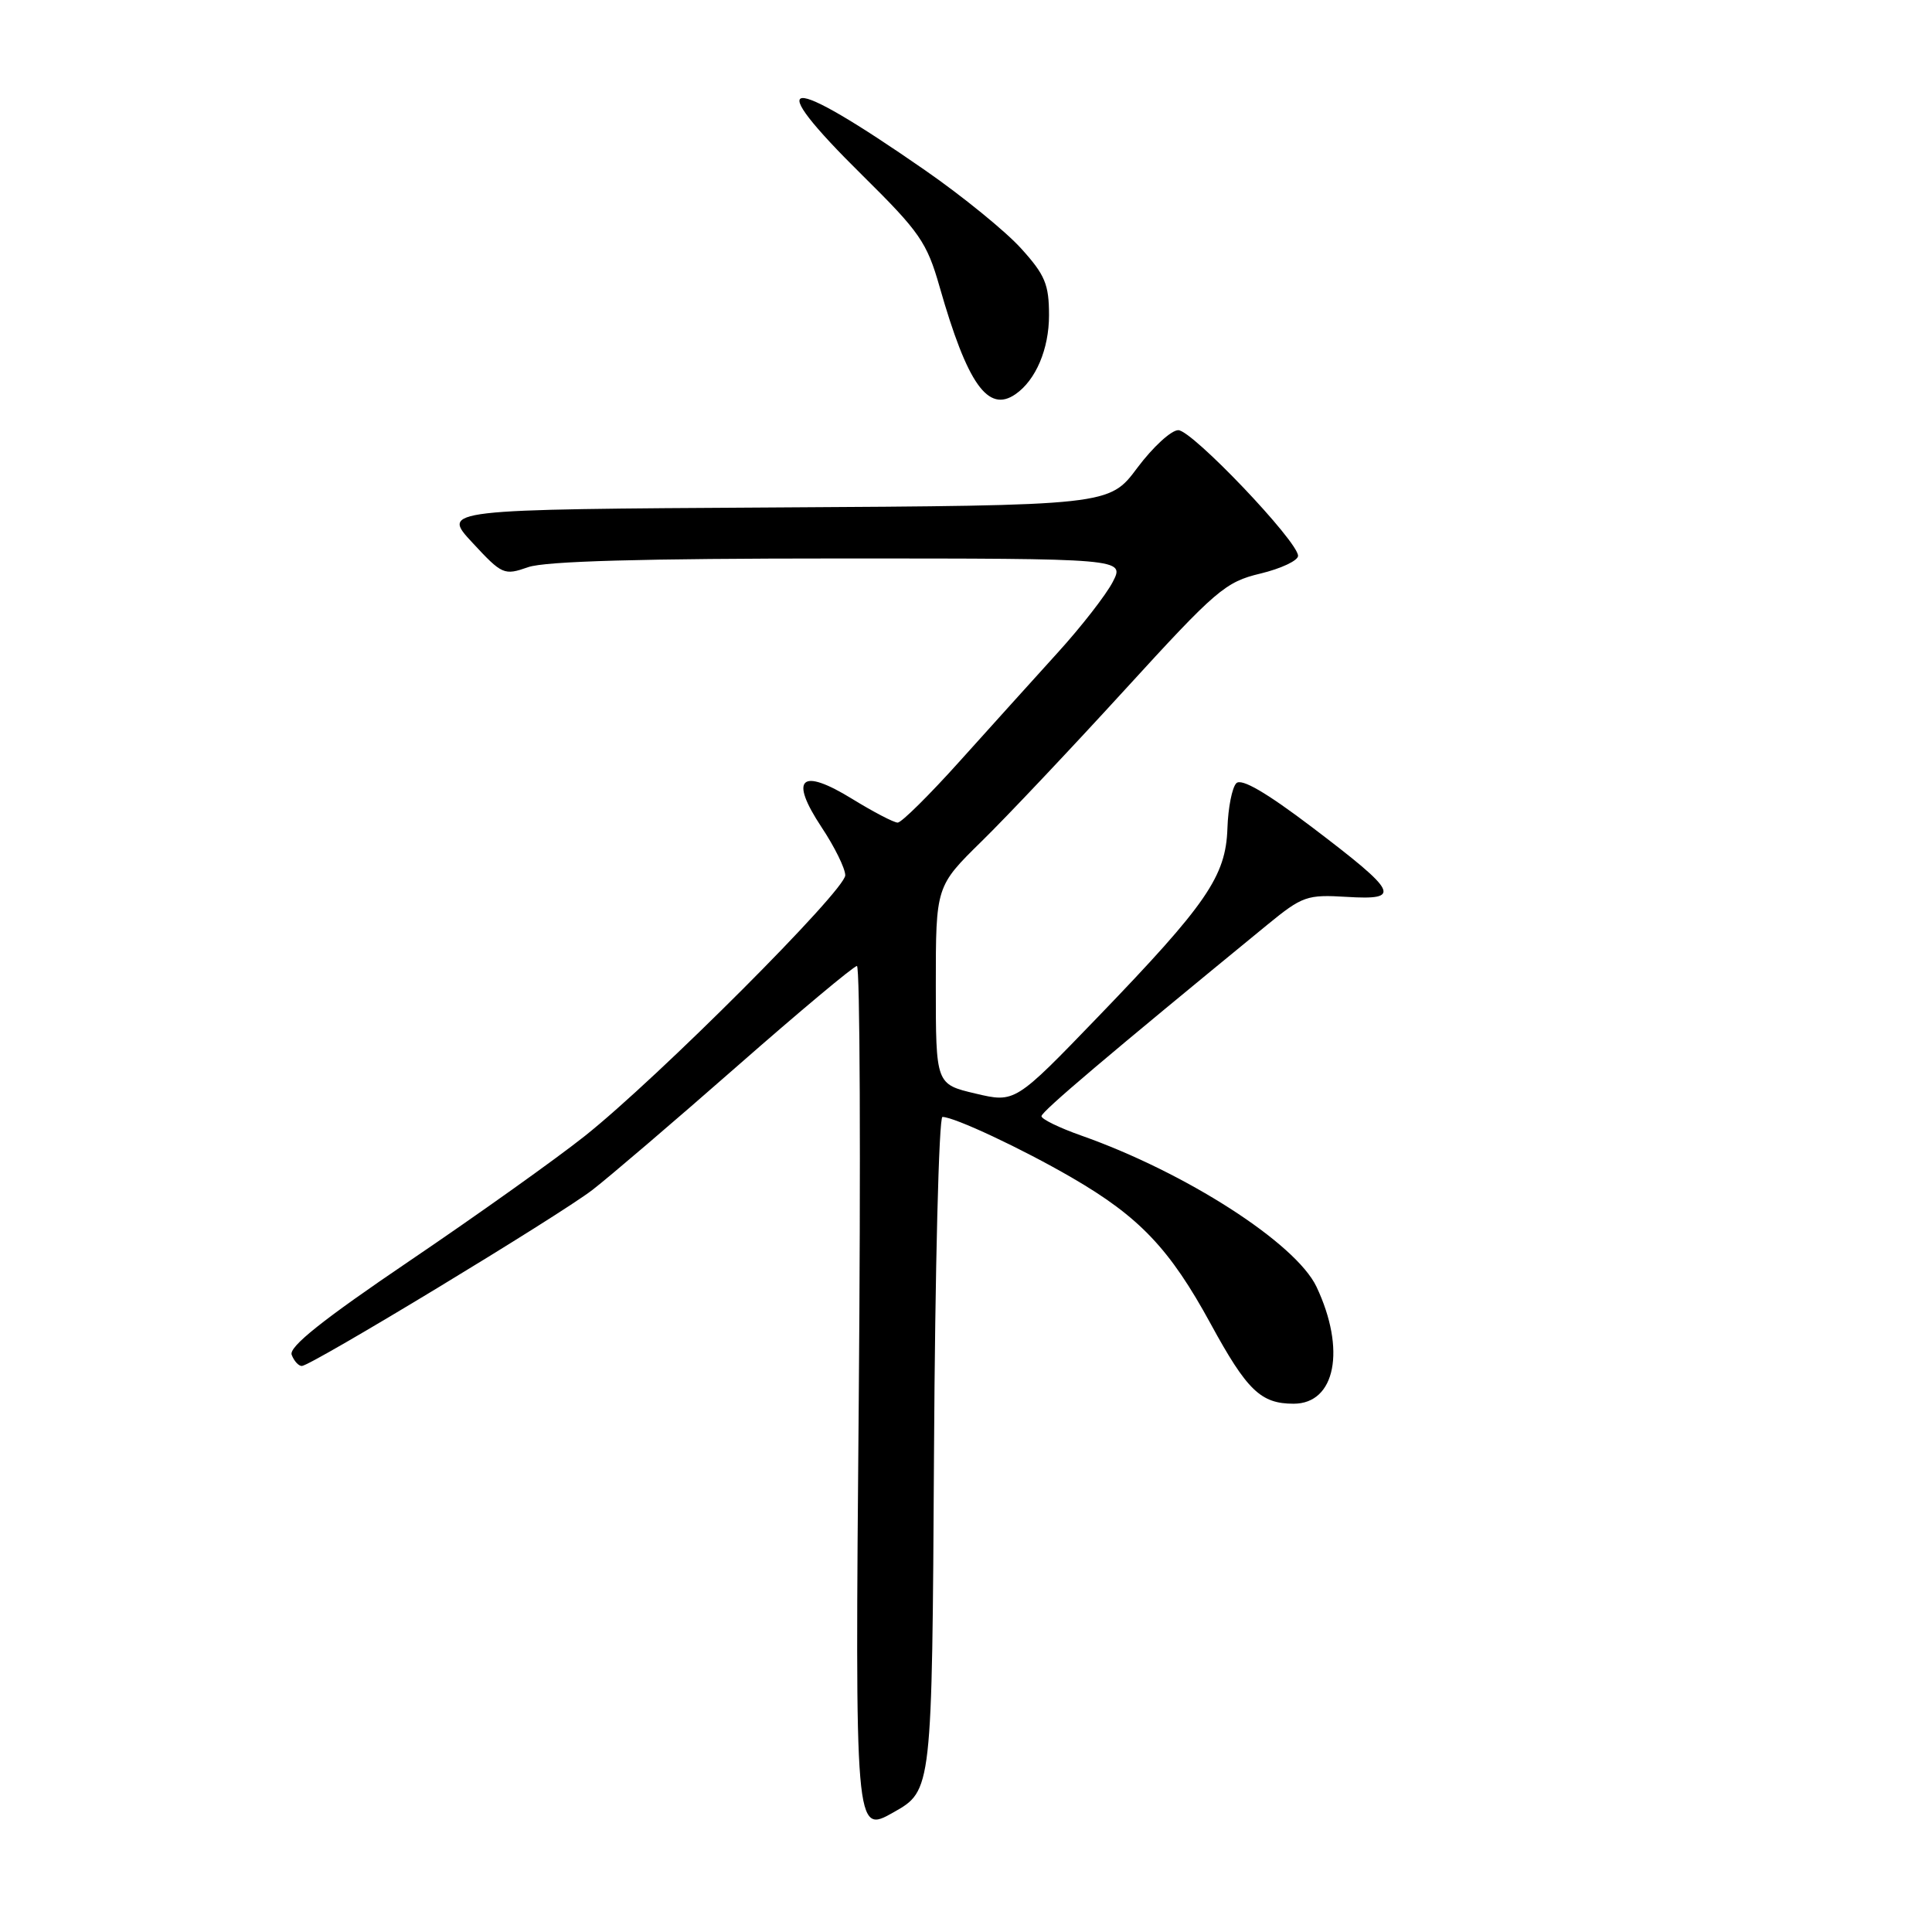 <?xml version="1.0" encoding="UTF-8" standalone="no"?>
<!DOCTYPE svg PUBLIC "-//W3C//DTD SVG 1.1//EN" "http://www.w3.org/Graphics/SVG/1.1/DTD/svg11.dtd" >
<svg xmlns="http://www.w3.org/2000/svg" xmlns:xlink="http://www.w3.org/1999/xlink" version="1.1" viewBox="0 0 256 256">
 <g >
 <path fill="currentColor"
d=" M 123.76 192.63 C 123.90 168.08 124.41 148.00 124.88 148.00 C 126.44 148.00 135.38 152.19 142.00 156.03 C 150.99 161.24 155.01 165.48 160.43 175.43 C 165.24 184.25 167.06 186.00 171.41 186.00 C 176.97 186.00 178.37 178.81 174.44 170.50 C 171.69 164.72 157.10 155.34 143.25 150.46 C 140.36 149.44 138.00 148.29 138.00 147.90 C 138.00 147.29 146.85 139.80 167.97 122.50 C 172.57 118.74 173.19 118.52 178.43 118.84 C 185.79 119.29 185.29 118.30 173.88 109.63 C 167.76 104.99 164.50 103.10 163.82 103.78 C 163.26 104.34 162.73 107.03 162.64 109.76 C 162.43 116.11 159.91 119.78 145.52 134.71 C 134.50 146.14 134.50 146.14 129.25 144.90 C 124.00 143.66 124.00 143.66 124.00 130.55 C 124.00 117.44 124.00 117.44 130.08 111.47 C 133.43 108.19 141.98 99.13 149.09 91.35 C 161.13 78.17 162.36 77.11 167.01 76.00 C 169.75 75.34 172.00 74.28 172.00 73.65 C 171.99 71.73 157.96 57.00 156.13 57.00 C 155.19 57.00 152.75 59.25 150.70 61.99 C 146.98 66.98 146.98 66.98 102.74 67.24 C 58.50 67.50 58.50 67.50 62.59 71.90 C 66.54 76.16 66.79 76.27 69.99 75.15 C 72.26 74.36 85.13 74.00 111.17 74.00 C 149.05 74.00 149.05 74.00 147.44 77.12 C 146.55 78.83 143.28 83.04 140.16 86.47 C 137.05 89.90 131.21 96.37 127.18 100.85 C 123.16 105.33 119.45 109.00 118.95 109.00 C 118.44 109.00 115.74 107.59 112.94 105.87 C 106.10 101.66 104.54 103.08 108.86 109.61 C 110.59 112.21 112.00 115.08 112.00 115.98 C 112.00 117.97 87.17 142.83 77.50 150.52 C 73.65 153.58 63.21 161.02 54.29 167.06 C 42.75 174.88 38.24 178.47 38.65 179.52 C 38.96 180.34 39.56 181.00 39.99 181.00 C 41.20 181.00 74.01 161.12 78.50 157.67 C 80.70 155.97 89.32 148.61 97.66 141.29 C 105.99 133.98 113.14 128.00 113.55 128.00 C 113.95 128.00 114.06 153.88 113.79 185.51 C 113.29 243.03 113.29 243.03 118.40 240.14 C 123.50 237.26 123.50 237.26 123.76 192.63 Z  M 134.56 52.23 C 137.25 50.37 139.00 46.25 139.00 41.78 C 139.00 37.68 138.48 36.43 135.30 32.92 C 133.27 30.67 127.54 26.00 122.55 22.54 C 103.83 9.55 100.69 9.83 114.32 23.28 C 121.86 30.73 122.82 32.11 124.50 38.00 C 128.18 50.89 130.92 54.76 134.56 52.23 Z "/>
</g>
</svg>